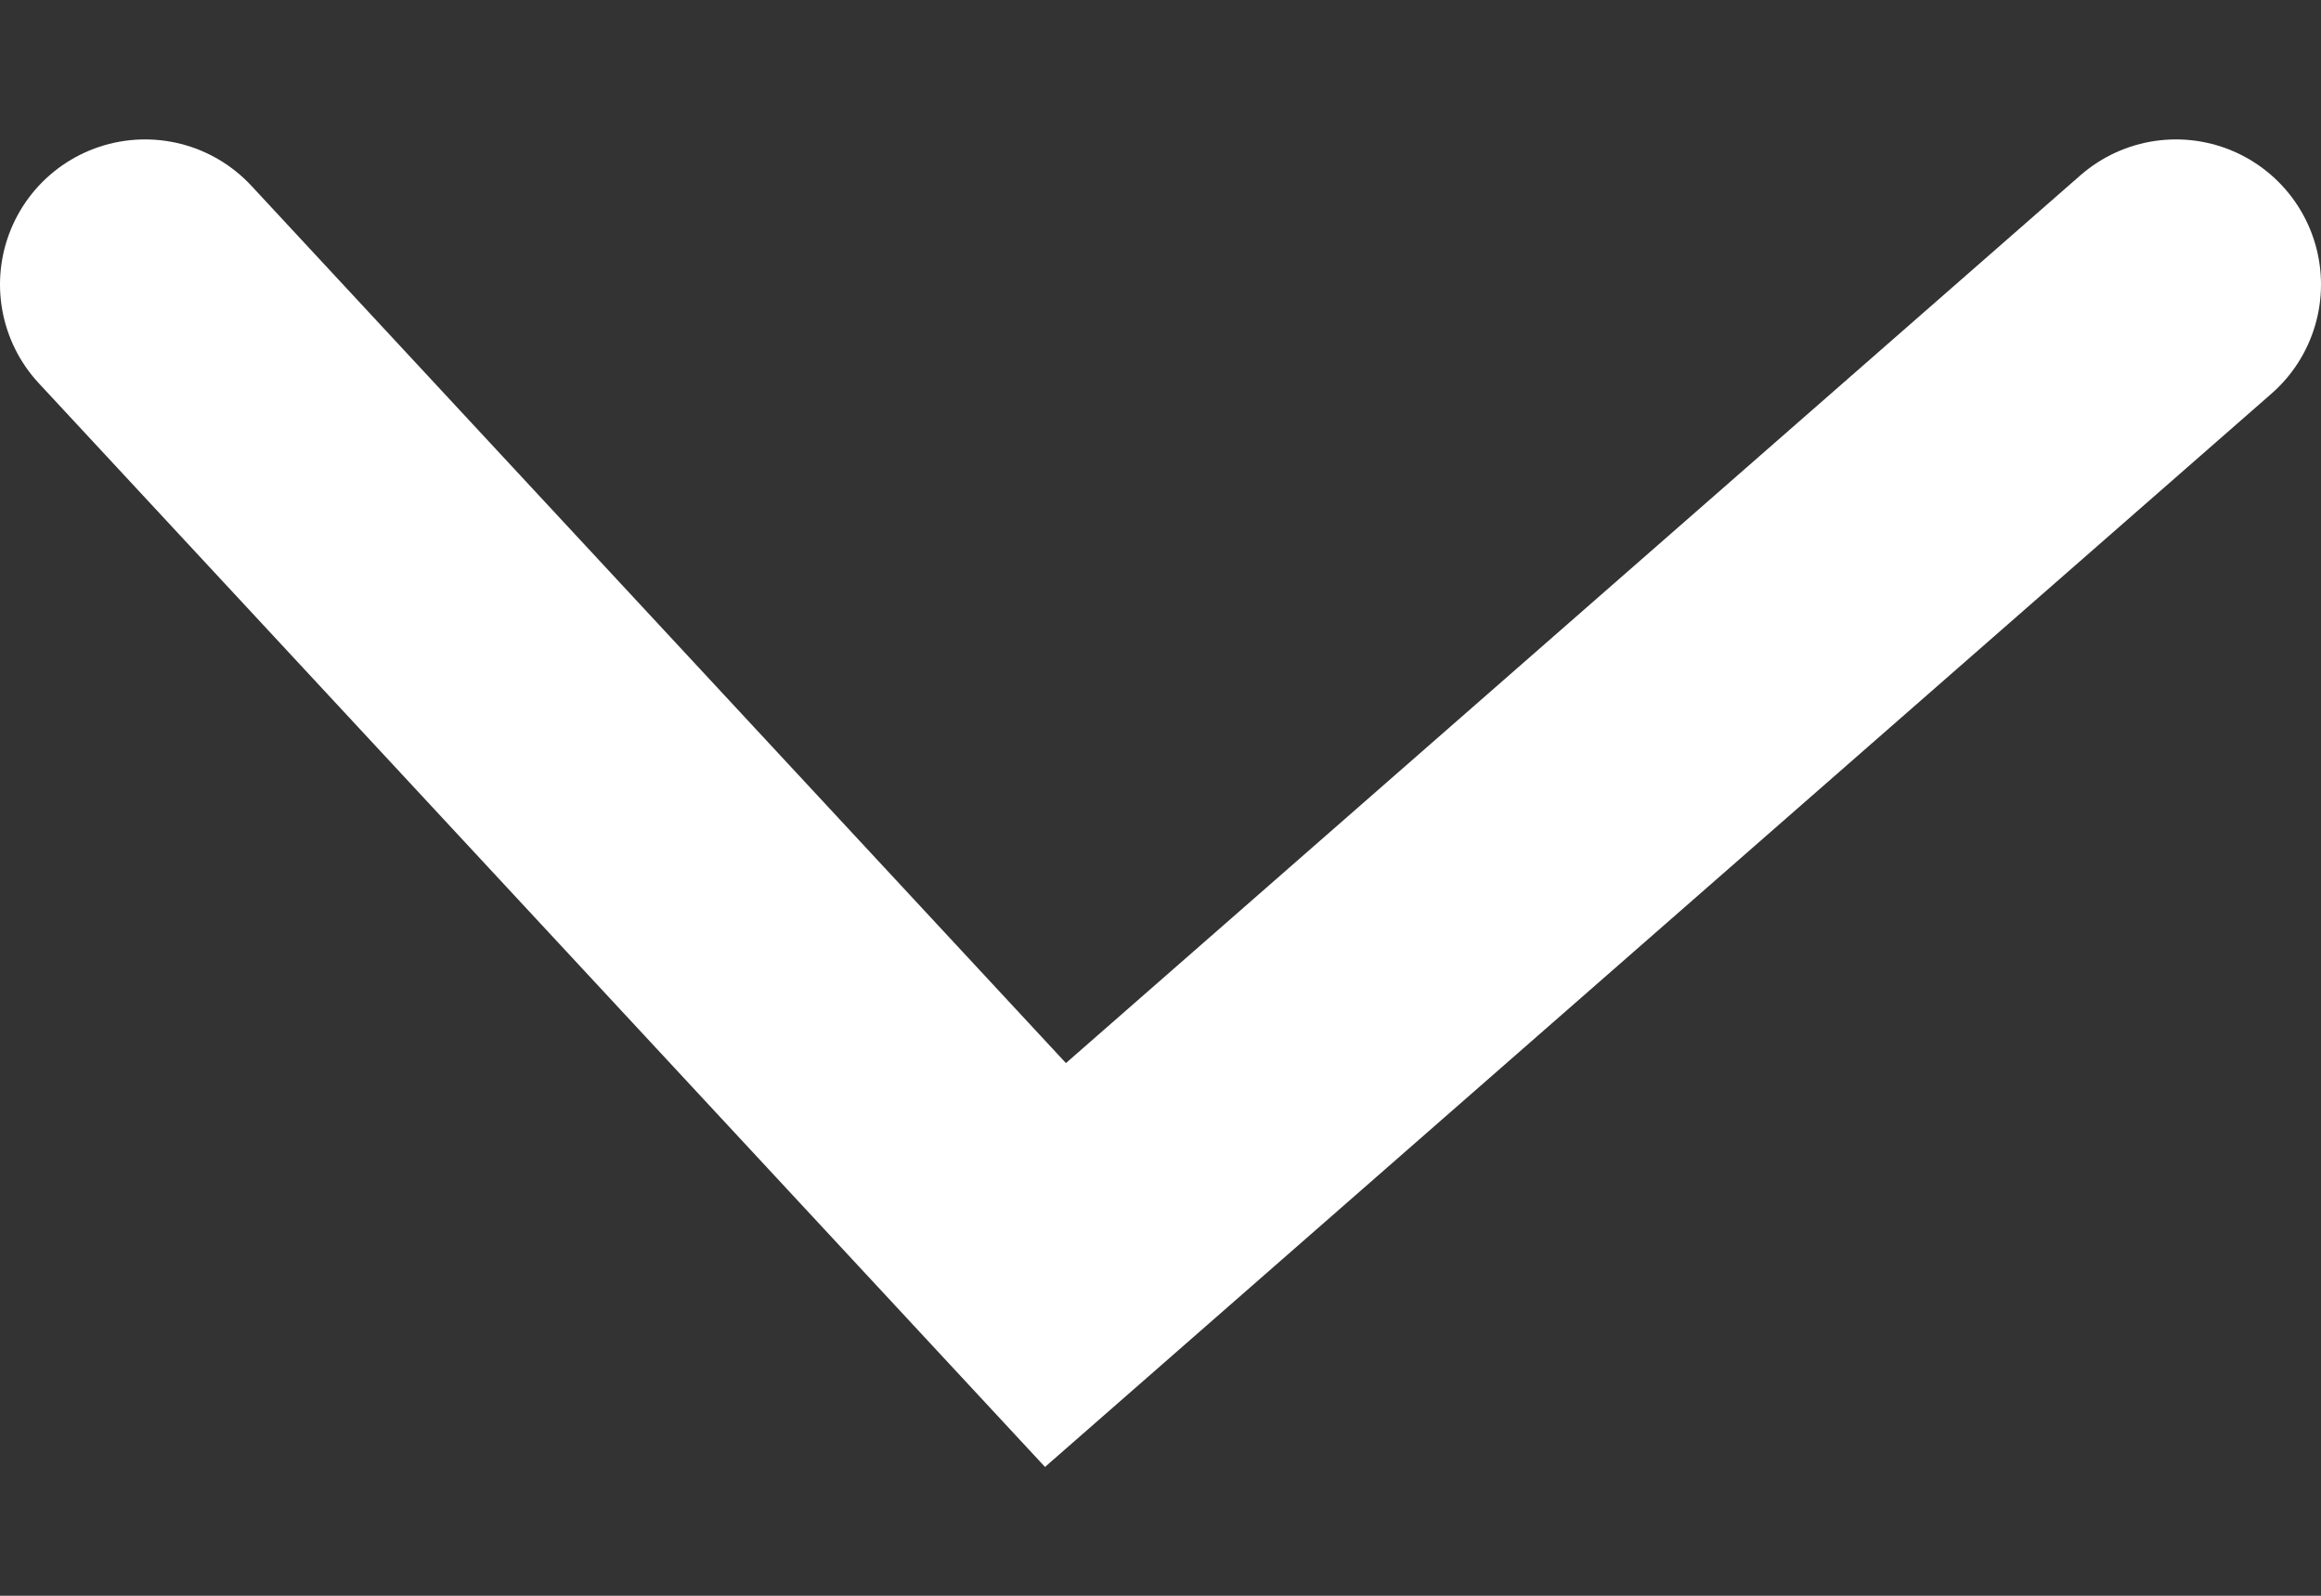 <svg width="16" height="11" viewBox="0 0 16 11" fill="none" xmlns="http://www.w3.org/2000/svg">
<rect x="0" y="0" width="16" height="11" fill="#333333" stroke="none"/>
<path d="M15 1.961L7.276 8.72L1 1.961" stroke="white" stroke-width="2" stroke-linecap="round"/>
</svg>
